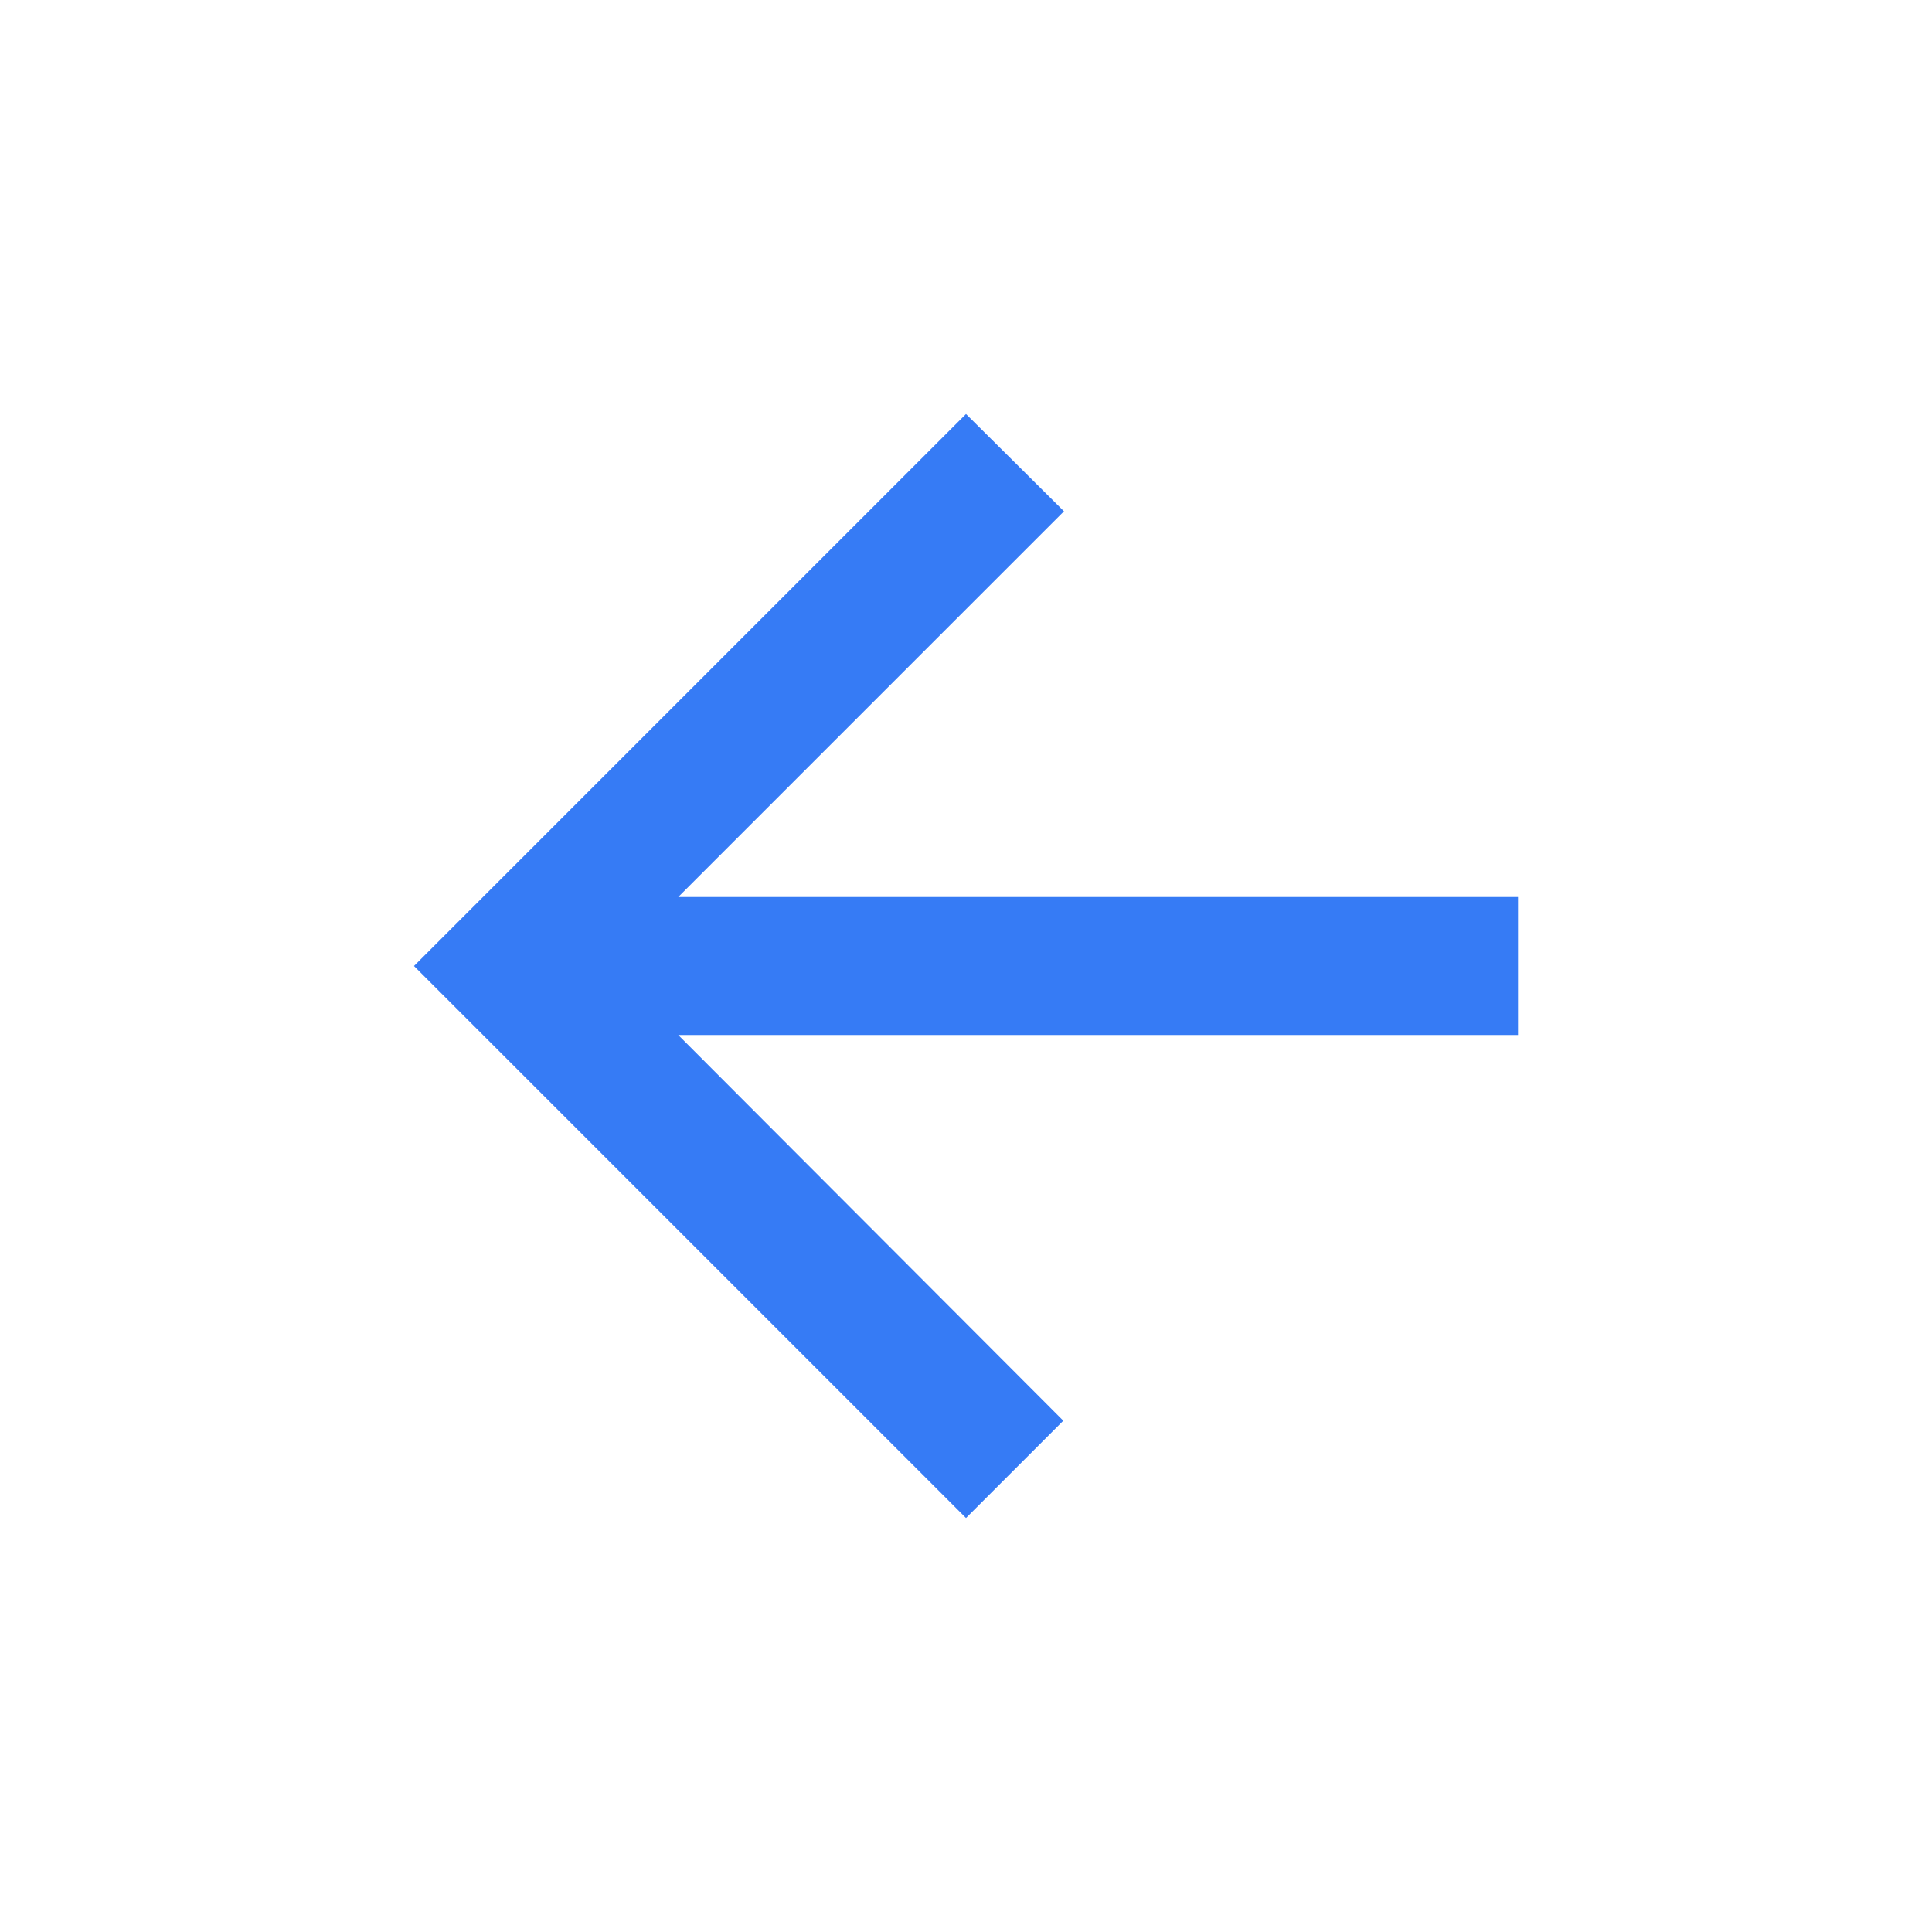 <svg xmlns="http://www.w3.org/2000/svg" width="28" height="28" viewBox="0 0 28 28" fill="none">
<g clip-path="url(#clip0_104_541)">
<path d="M22 13H9.83L15.42 7.41L14 6L6 14L14 22L15.41 20.59L9.83 15H22V13Z" fill="#367BF5"/>
</g>
<defs>
<clipPath id="clip0_104_541">
<rect width="28" height="28" fill="white"/>
</clipPath>
</defs>
</svg>